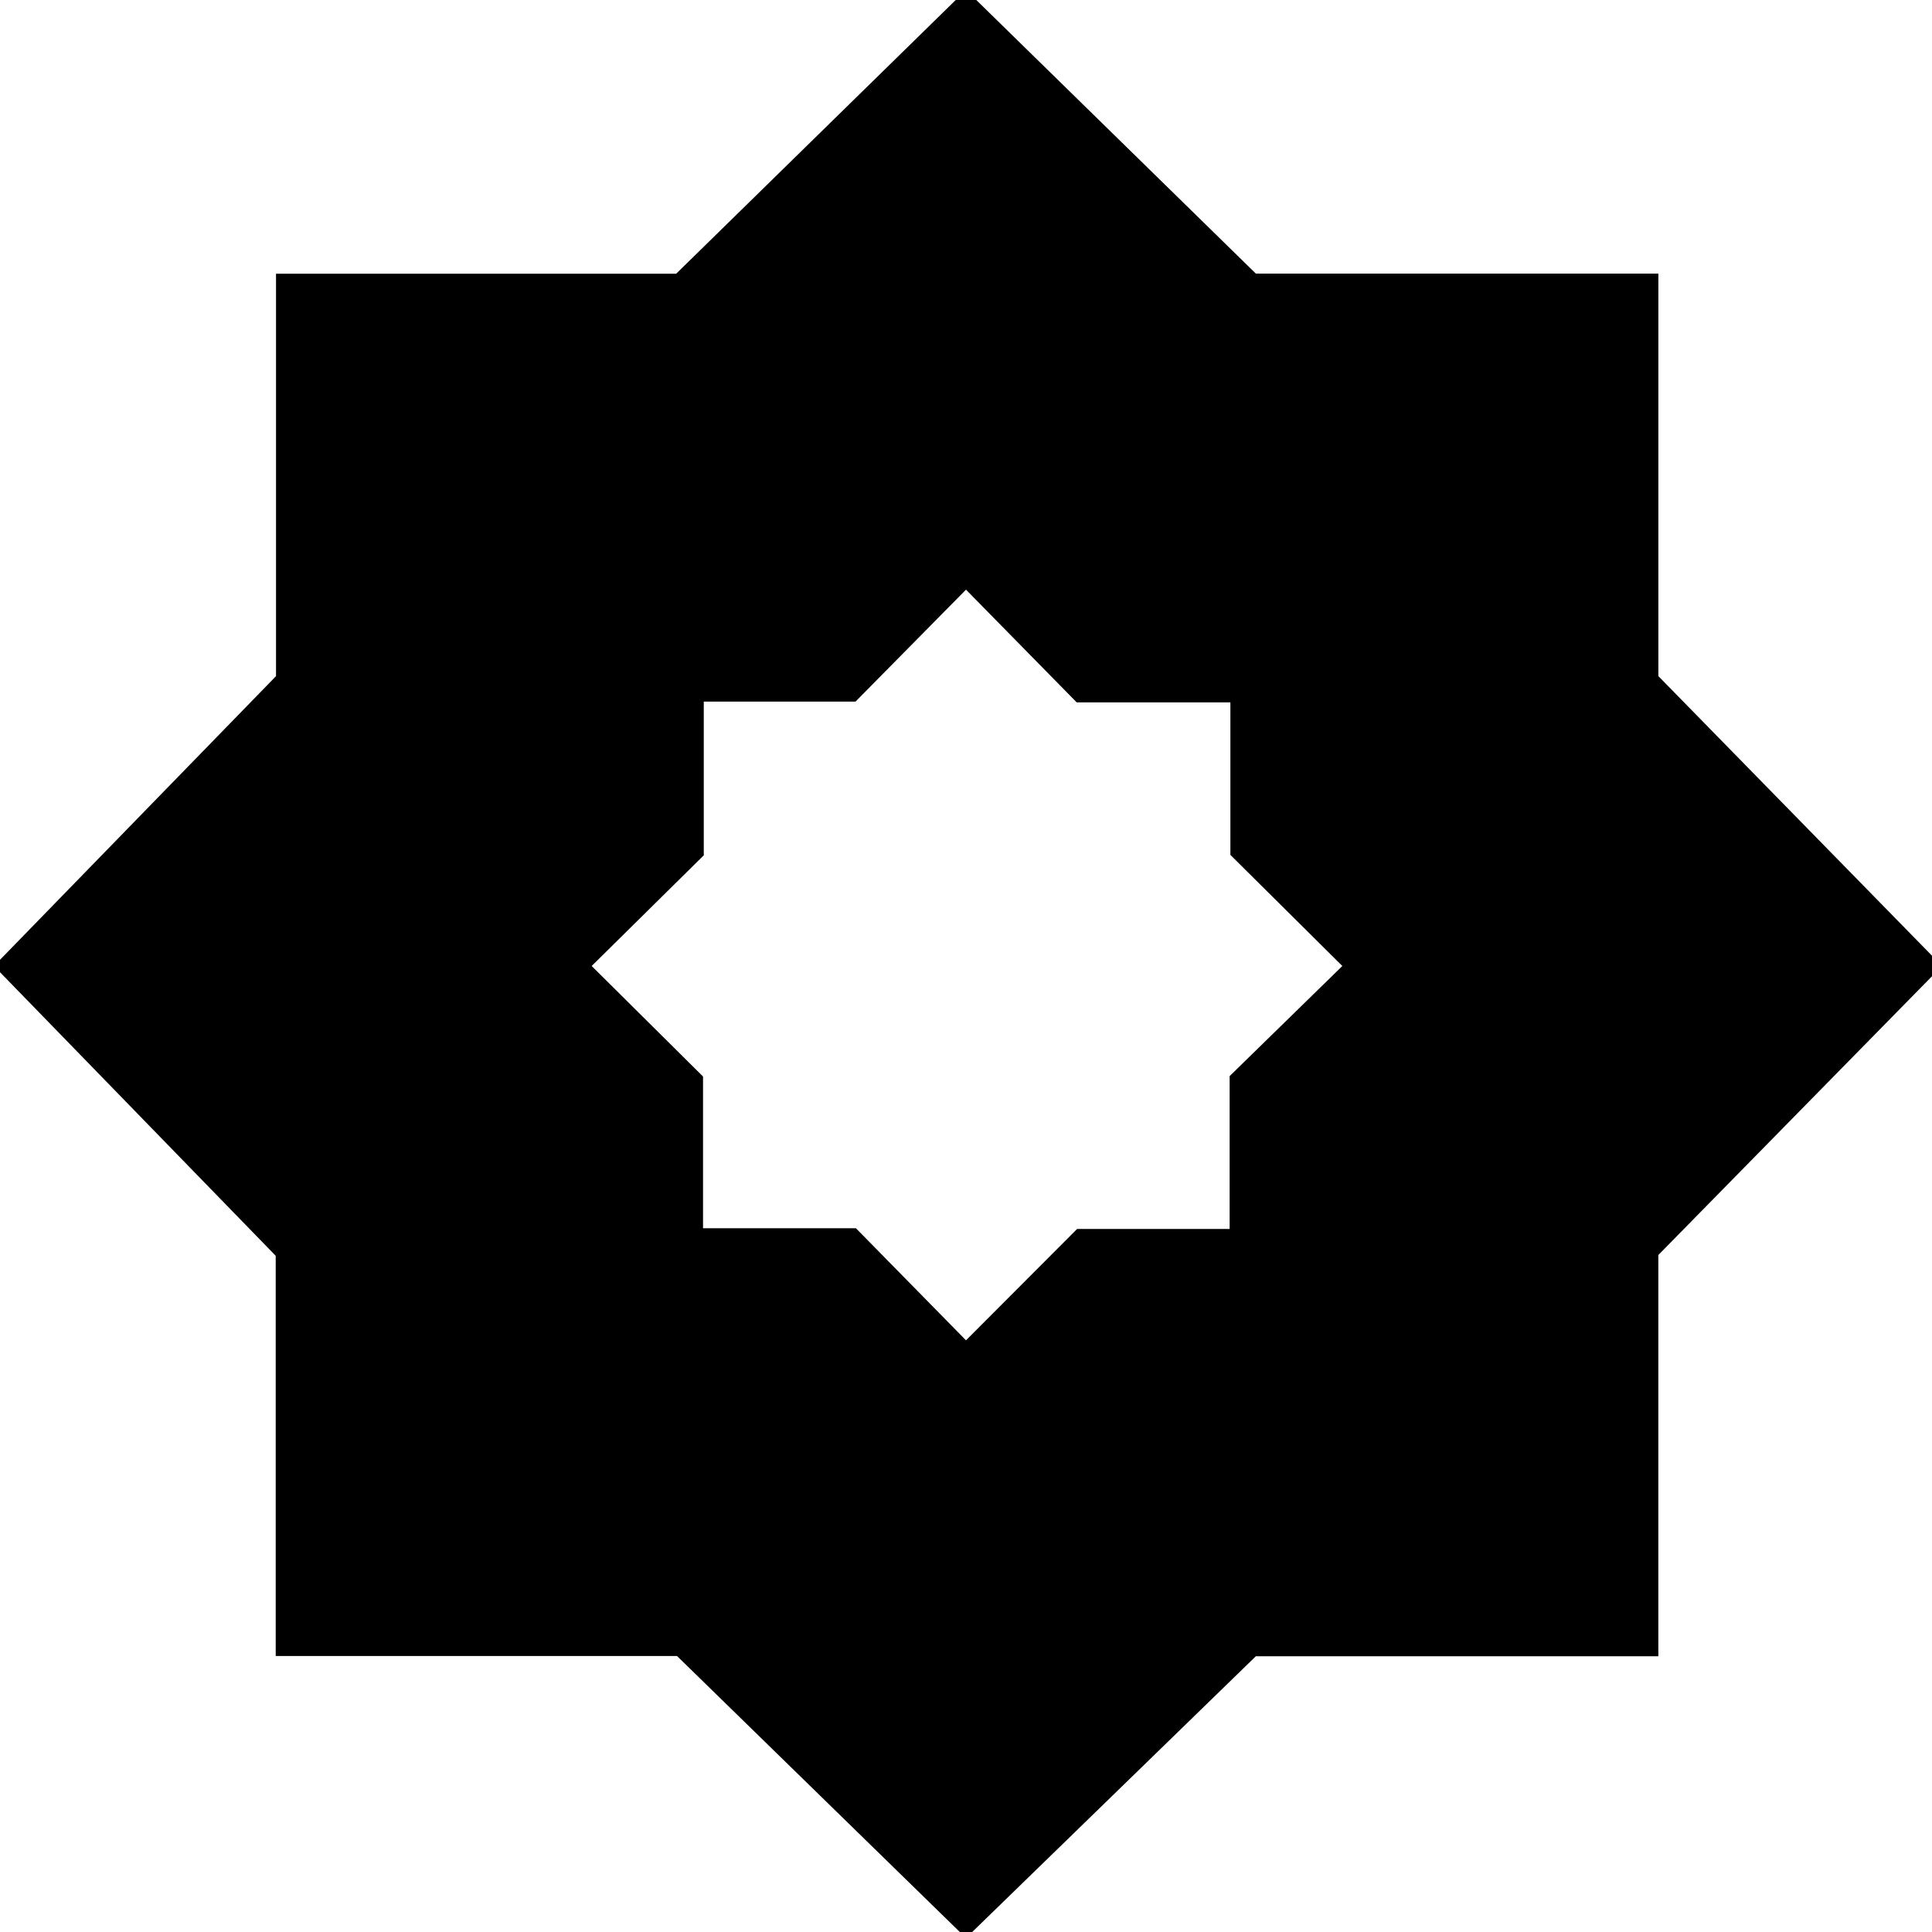 <svg xmlns="http://www.w3.org/2000/svg" height="24" viewBox="0 -960 960 960" width="24"><path d="M480 3 336.394-137.151H137V-336L-3-480l140.151-144.025V-824H336l144-141 144.04 140.965h199.995v199.995L965-480 824.019-336.394V-137H624L480 3Zm0-190 86.814-85.353h121.539V-393.48L774-480l-85.647-86.814v-121.539H566.814L480-774l-86.52 85.647H272.353v121.539L187-480l85.765 86.931v120.304h120.304L480-187Zm0 0-86.931-85.765H272.765v-120.304L187-480l85.353-86.814v-121.539H393.48L480-774l86.814 85.647h121.539v121.539L774-480l-85.647 86.52v121.127H566.814L480-187Zm0-107 55.207-55.332H611v-75.964L667-480l-55.629-55.207V-611H535l-55-56-54.911 55.629h-75.385V-535L294-480l55.332 54.911v75.385h75.964L480-294Z"/></svg>
